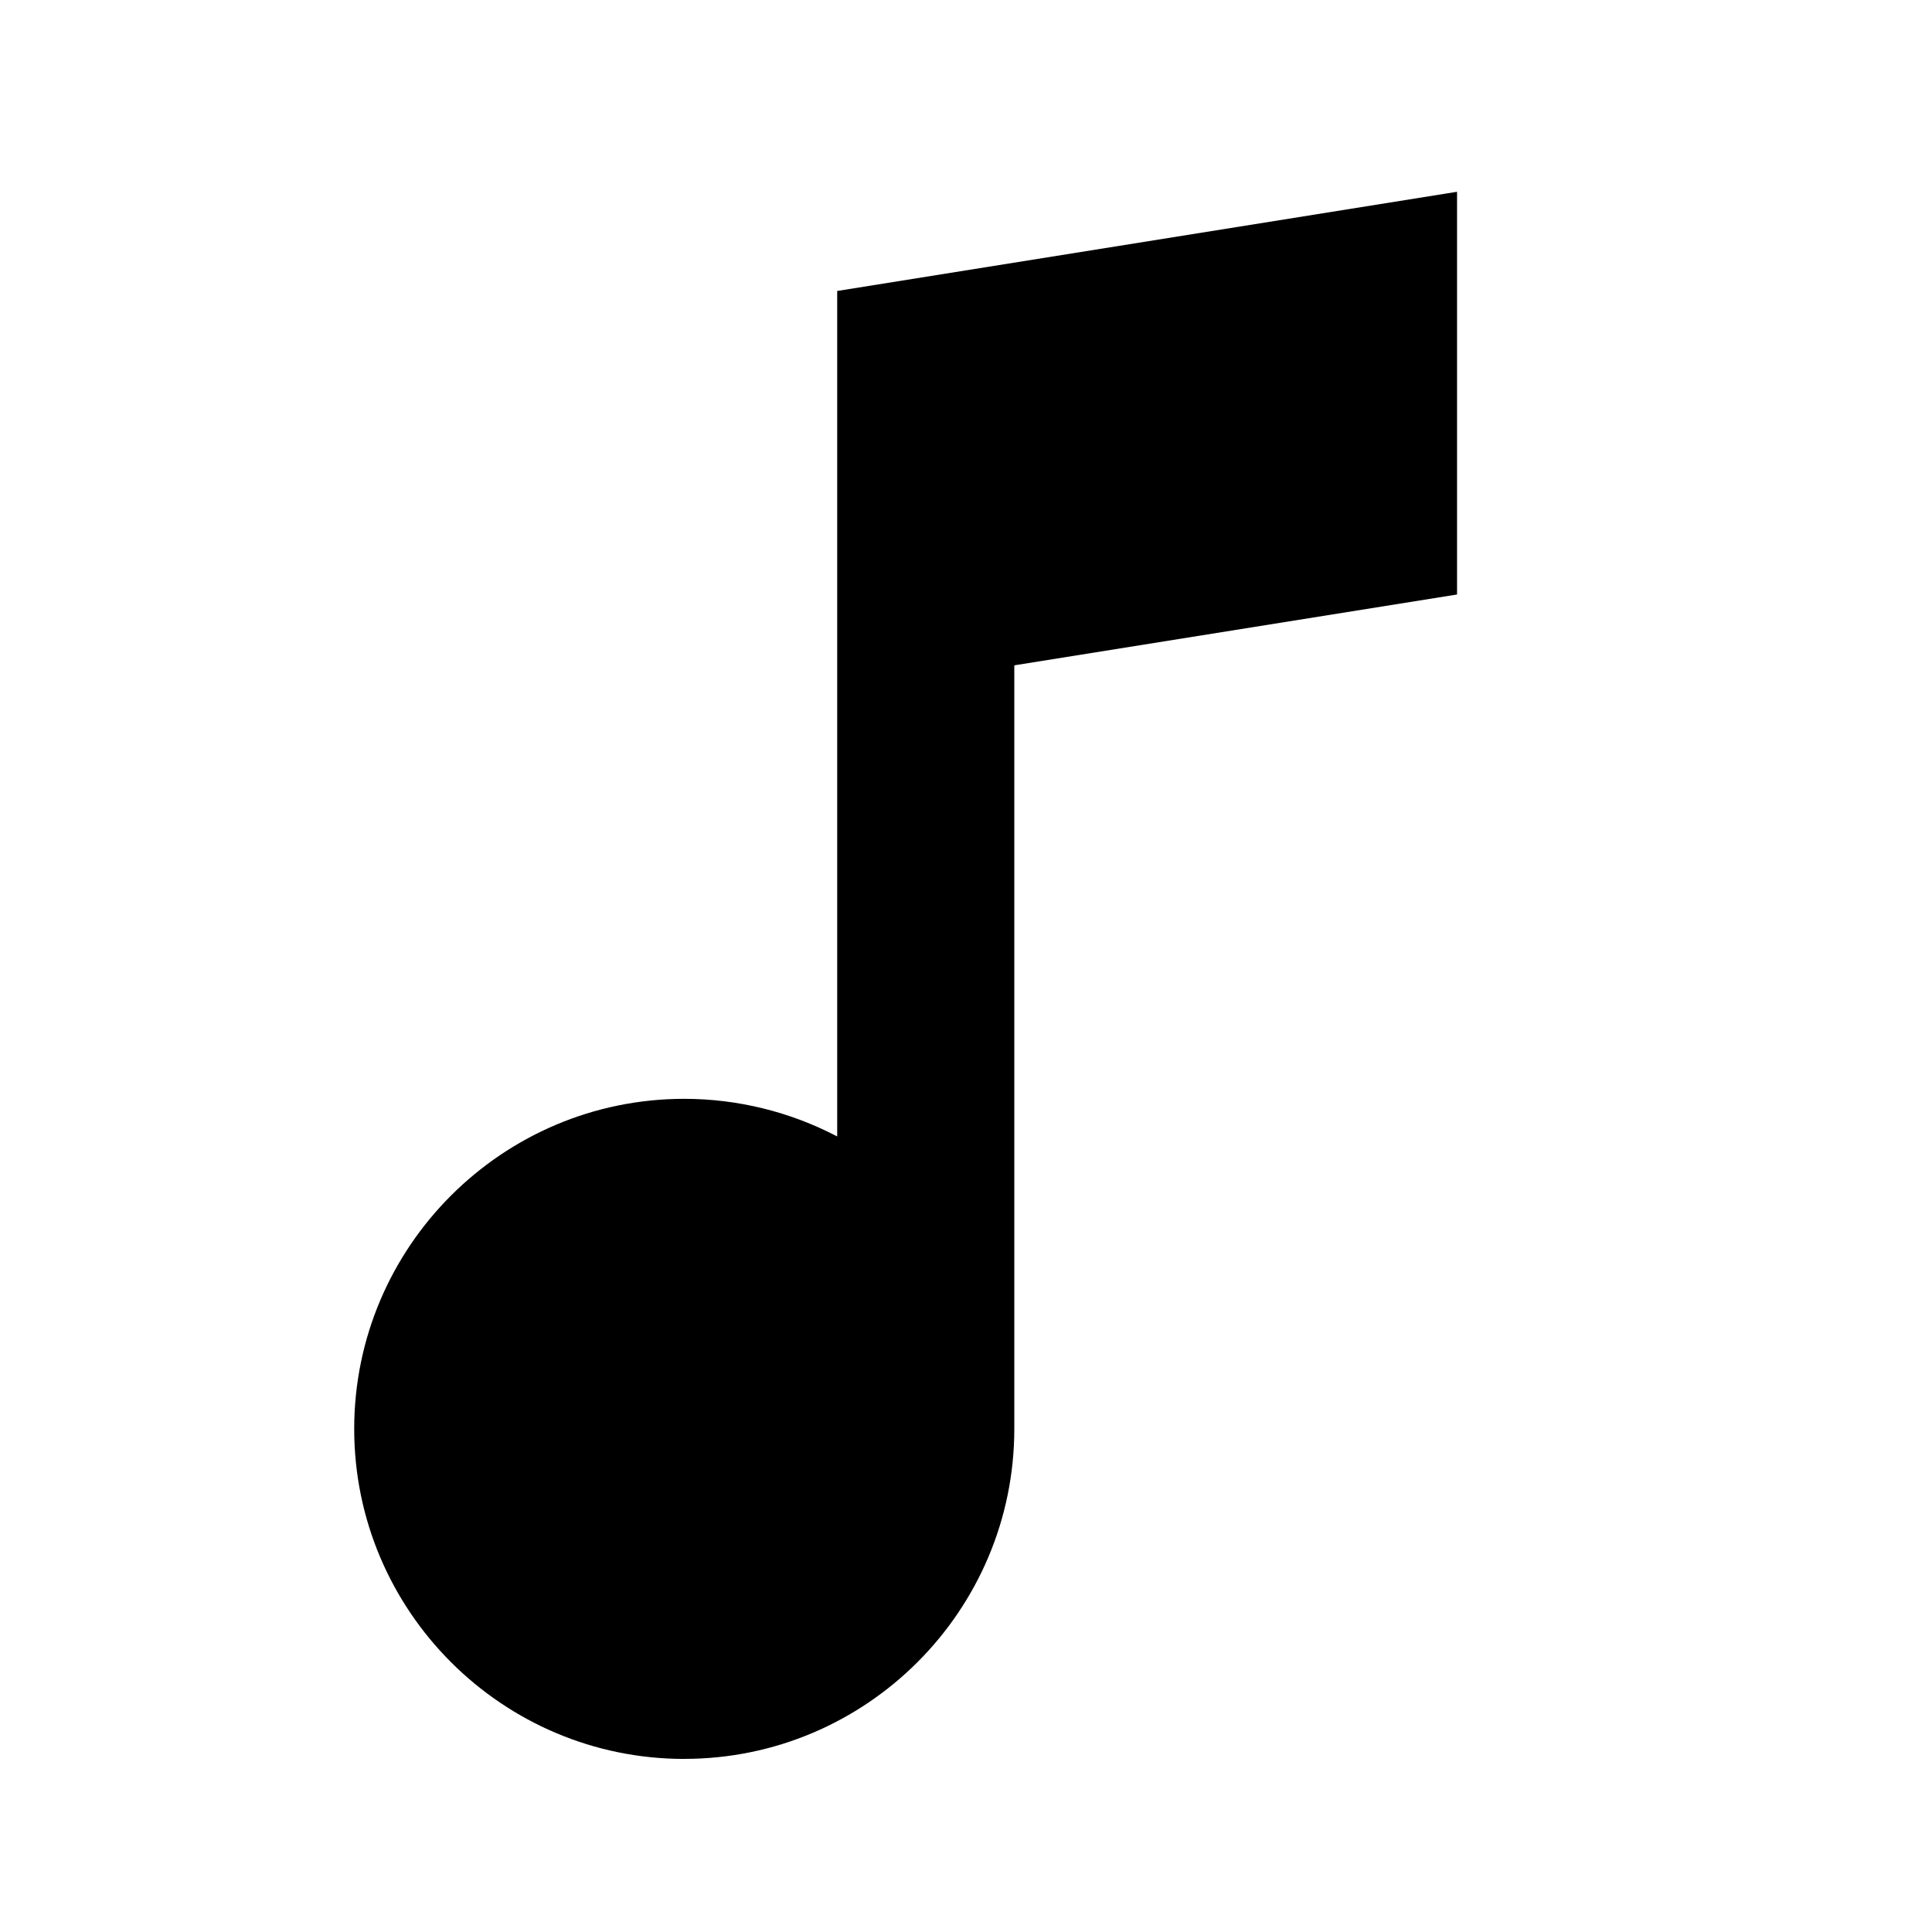 <svg xmlns="http://www.w3.org/2000/svg" viewBox="0 0 480 480"><path d="M170 437c-45.22 0-82-36.78-82-82s36.78-82 82-82c13.25 0 26.32 3.23 38 9.35V72.29l151.68-24.27 2.32-.37V147.7l-110 17.6v189.69c0 45.22-36.78 82-82 82Z"/></svg>